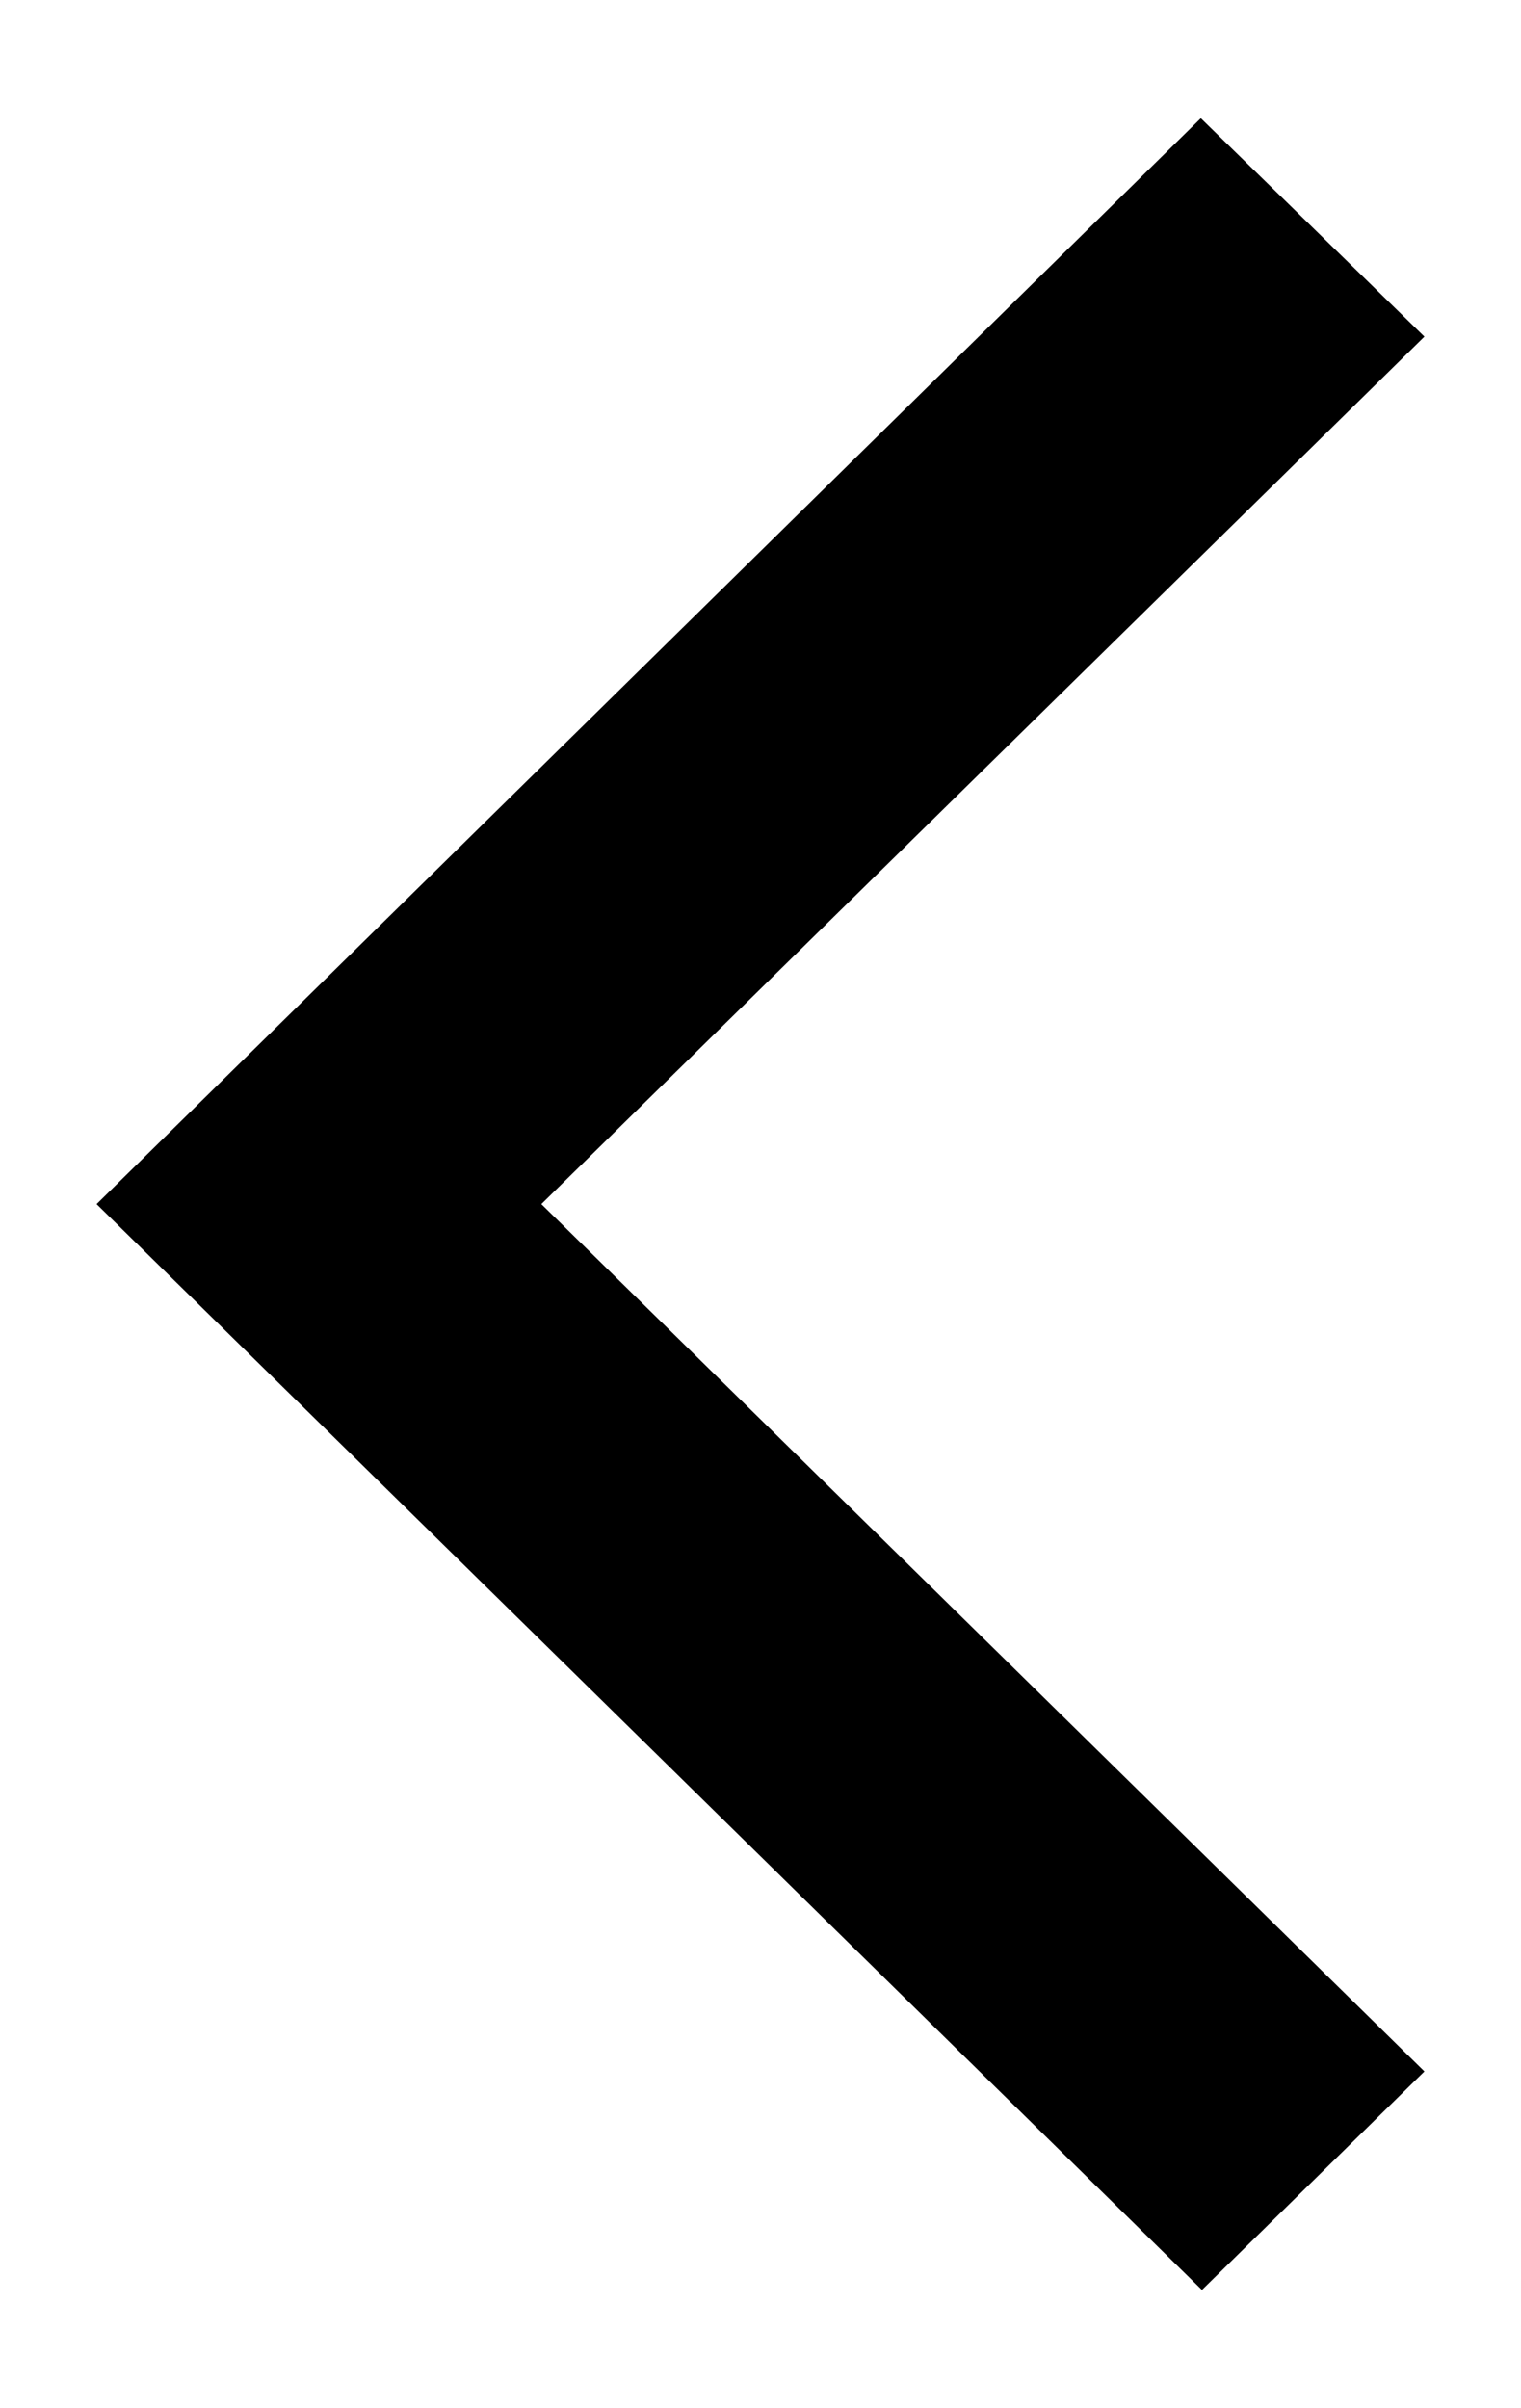 <svg  viewBox="0 0 12 19"  xmlns="http://www.w3.org/2000/svg">
<path fill='currentColor' fill-rule="evenodd" clip-rule="evenodd" d="M9.474 0.933L11.238 2.656L4.271 9.5L11.238 16.343L9.483 18.067L0.762 9.5L9.474 0.933Z" />
</svg>
